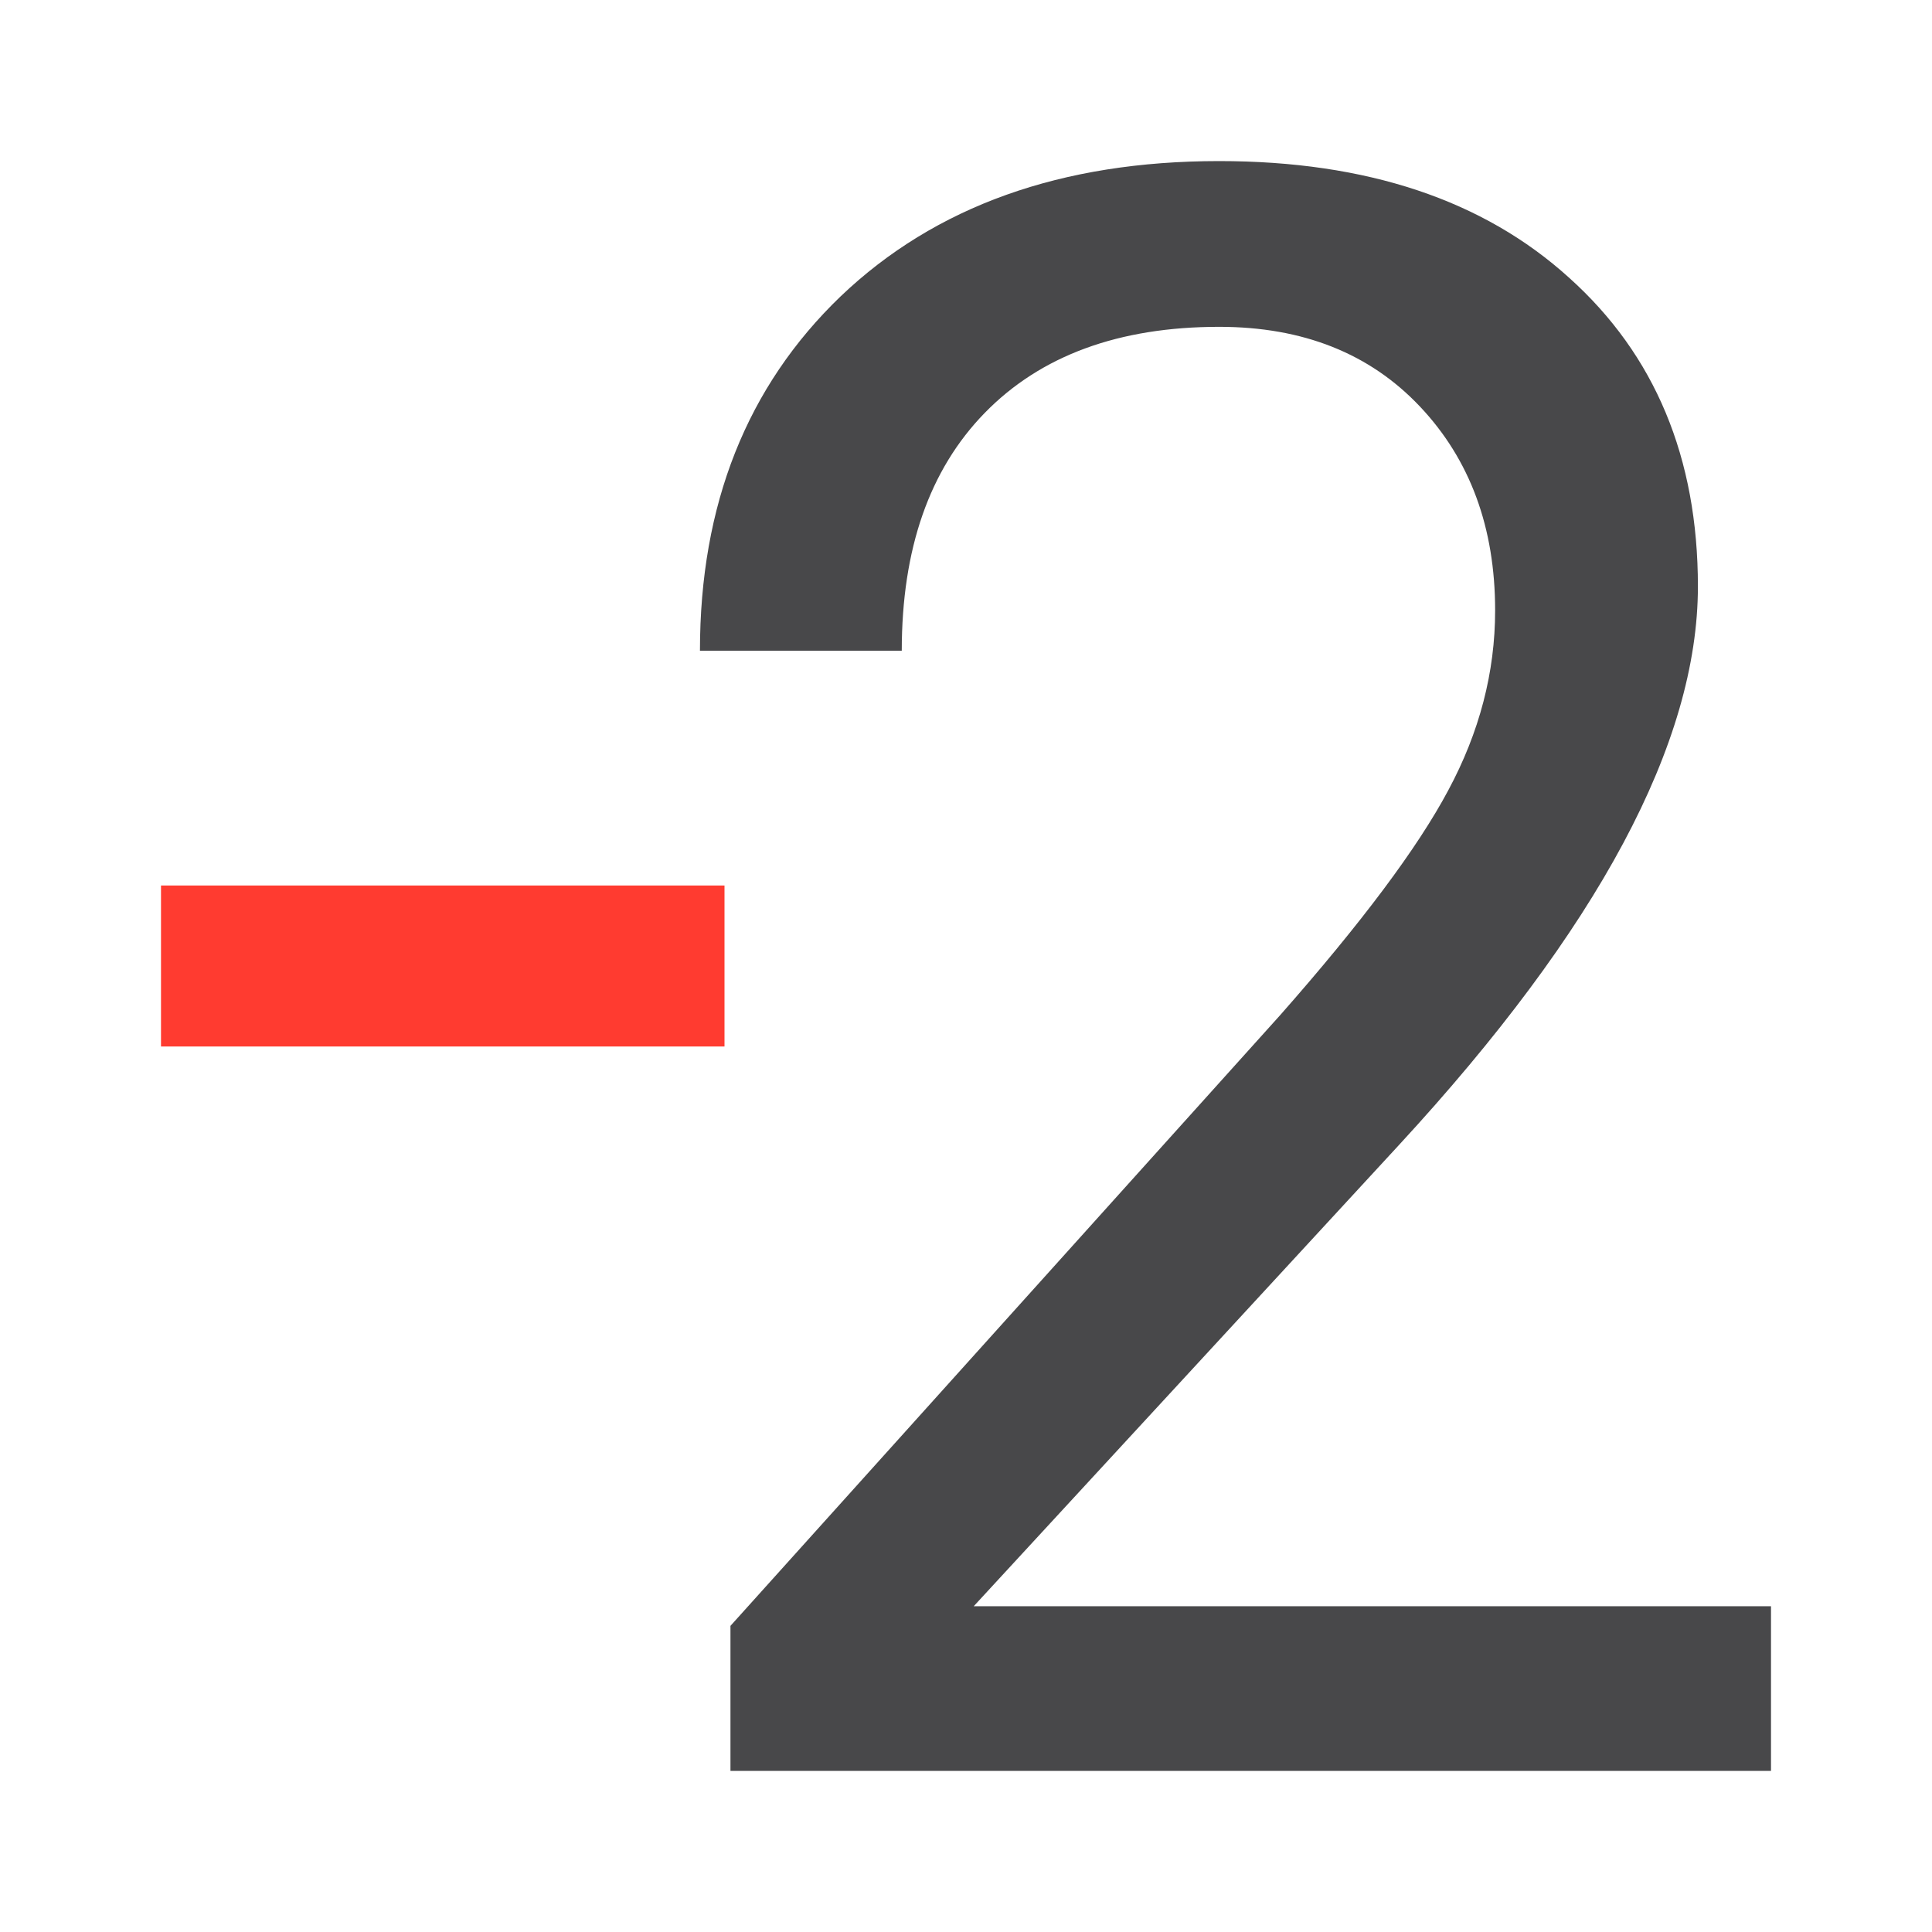 <svg height="24" viewBox="0 0 24 24" width="24" xmlns="http://www.w3.org/2000/svg"><path d="m18.652 21.999h-12.926v-1.802l6.829-7.587q1.517-1.721 2.087-2.791.583-1.084.583-2.236 0-1.545-.935-2.534-.935-.989-2.493-.989-1.87 0-2.913 1.07-1.03 1.057-1.03 2.954h-2.507q0-2.723 1.748-4.403 1.761-1.68 4.701-1.68 2.75 0 4.349 1.45 1.599 1.436 1.599 3.834 0 2.913-3.712 6.937l-5.284 5.731h9.904z" fill="#48484a" transform="translate(3.348)"/><path d="m2 11h7v2h-7z" fill="#ff3b30"/></svg>